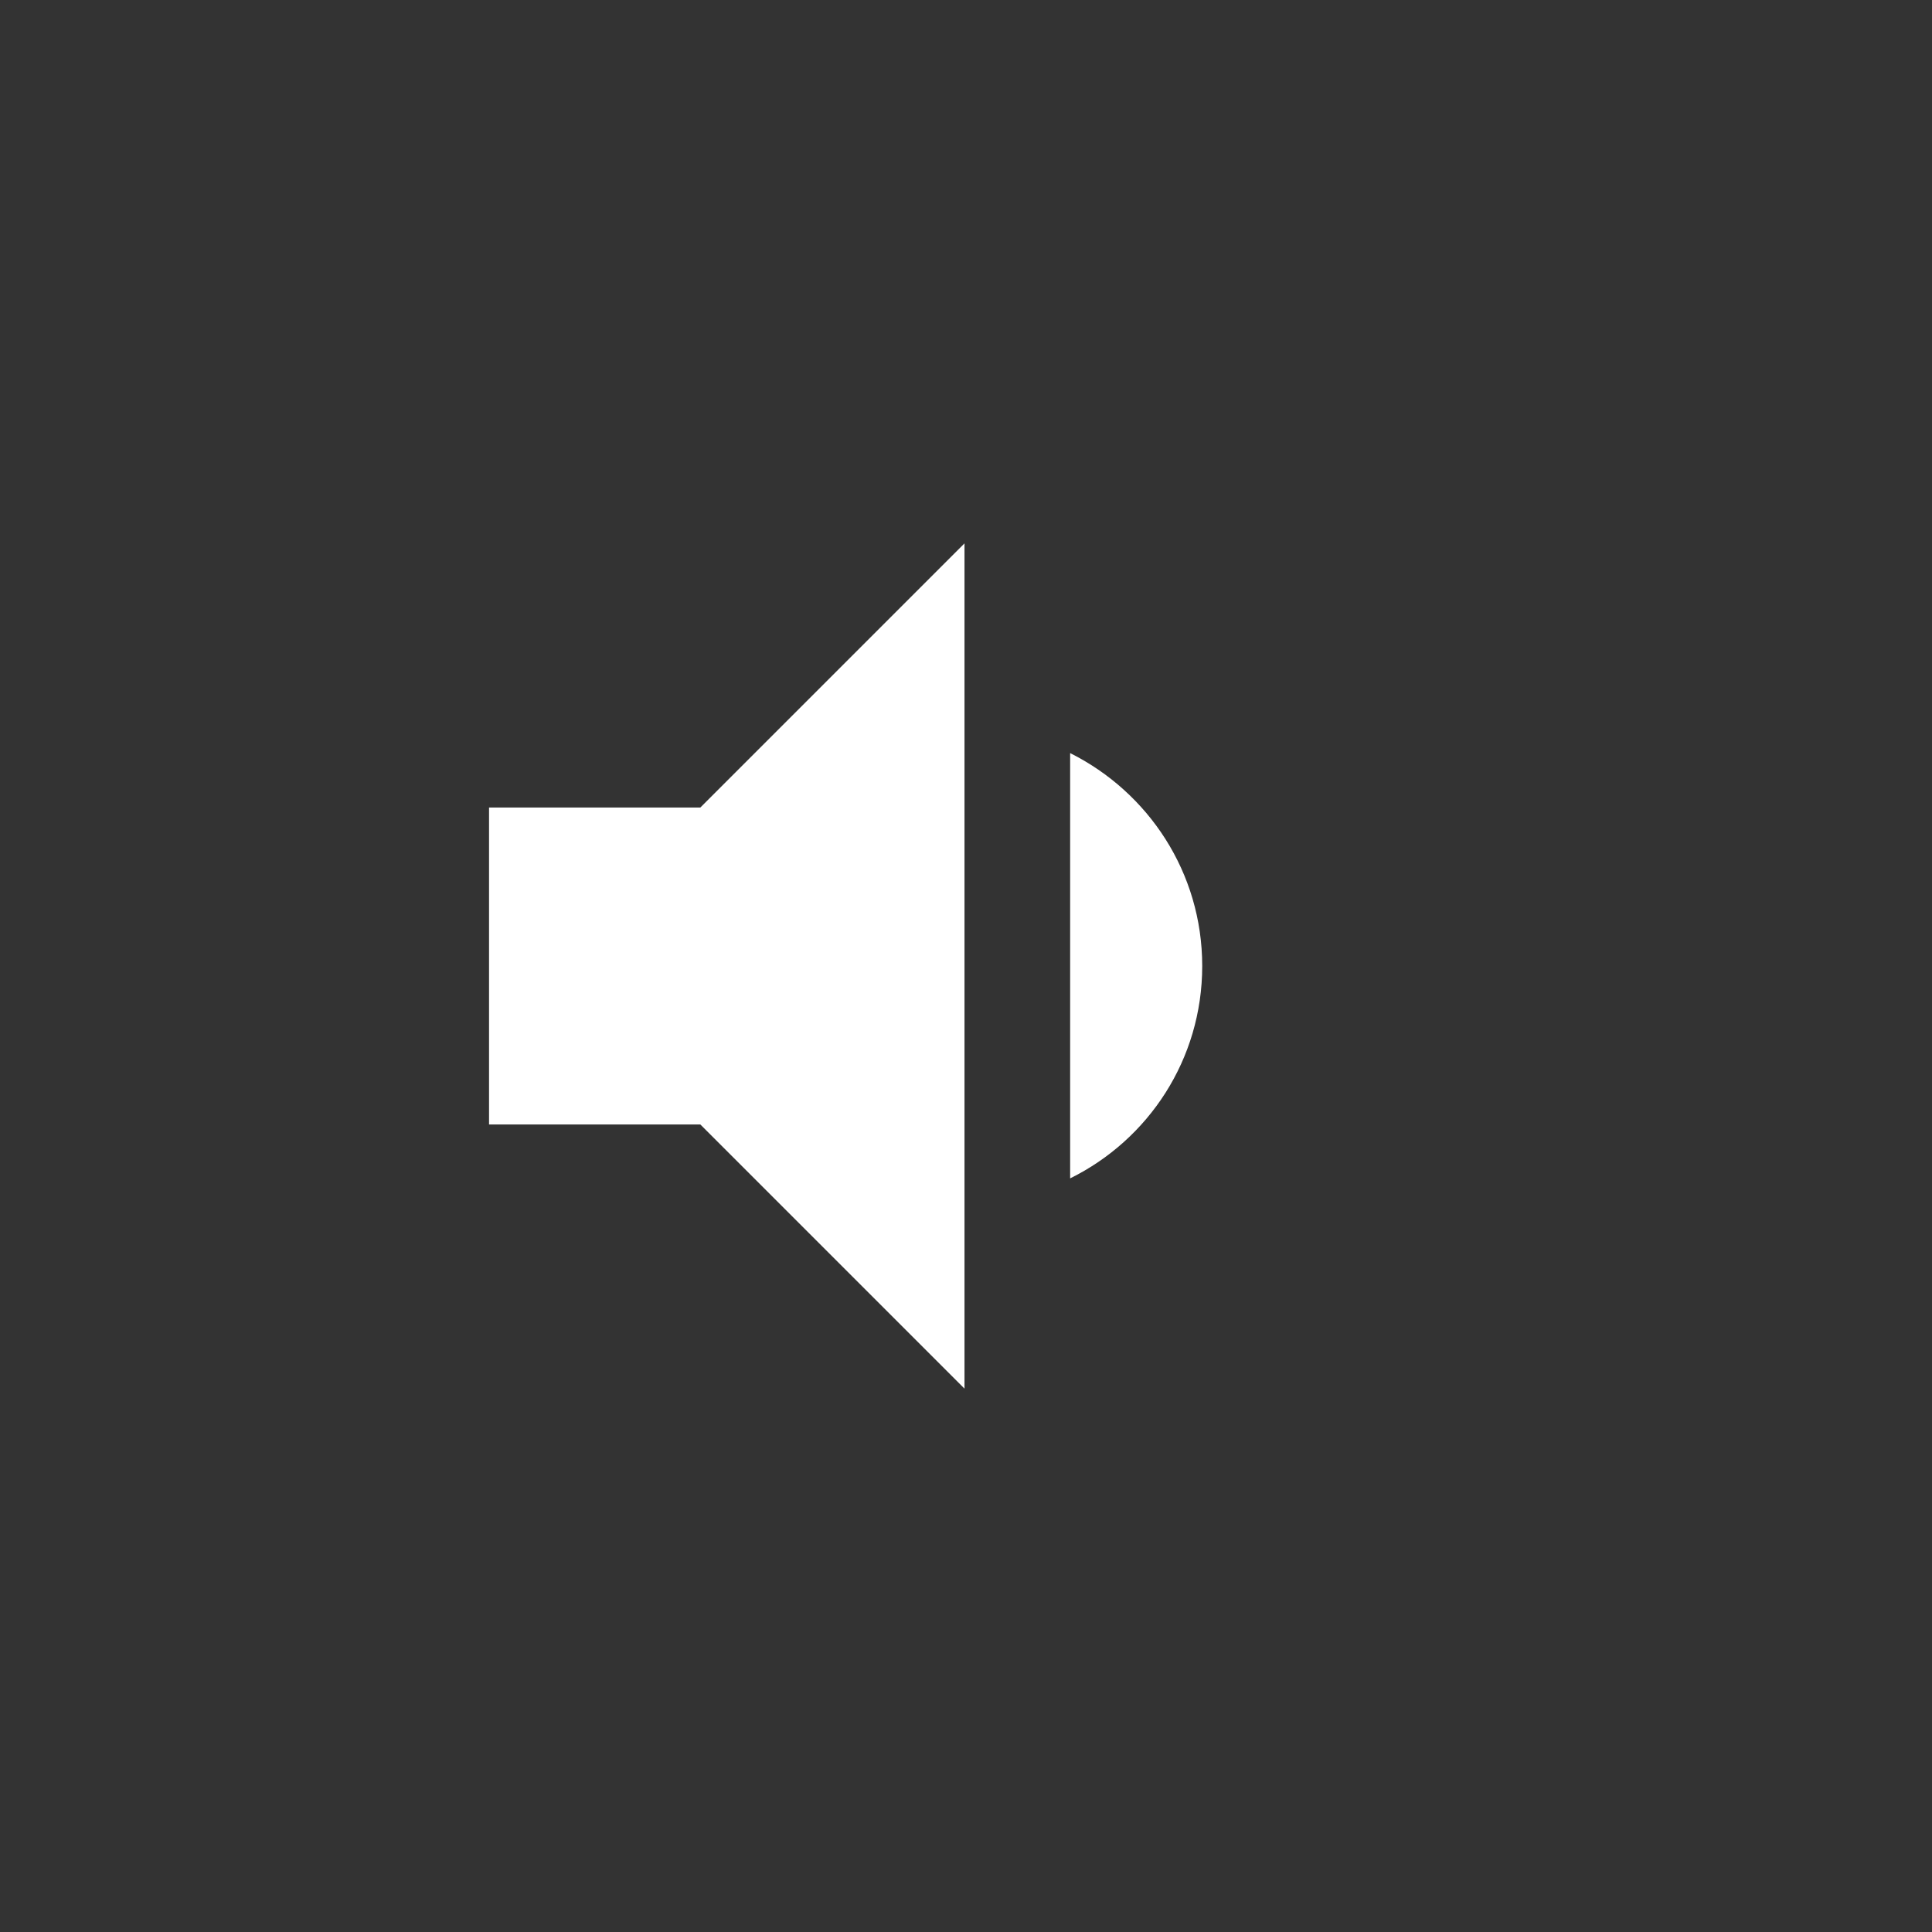 
<svg clip-rule="evenodd" fill-rule="evenodd" fill="#fff" stroke-linejoin="round" stroke-miterlimit="2" viewBox="-4 -4 32 32" xmlns="http://www.w3.org/2000/svg"><rect x="-4" y="-4" width="32" height="32" fill="#333333" stroke="none"/><path d="m0 0h24v24h-24z" fill="none"/><path d="m18.5 12c0-1.77-1.02-3.29-2.5-4.03v8.05c1.48-.73 2.5-2.25 2.5-4.02zm-13.5-3v6h4l5 5v-16l-5 5z" fill-rule="nonzero" transform="matrix(.875 0 0 .875 -.275 1.5)"/></svg>